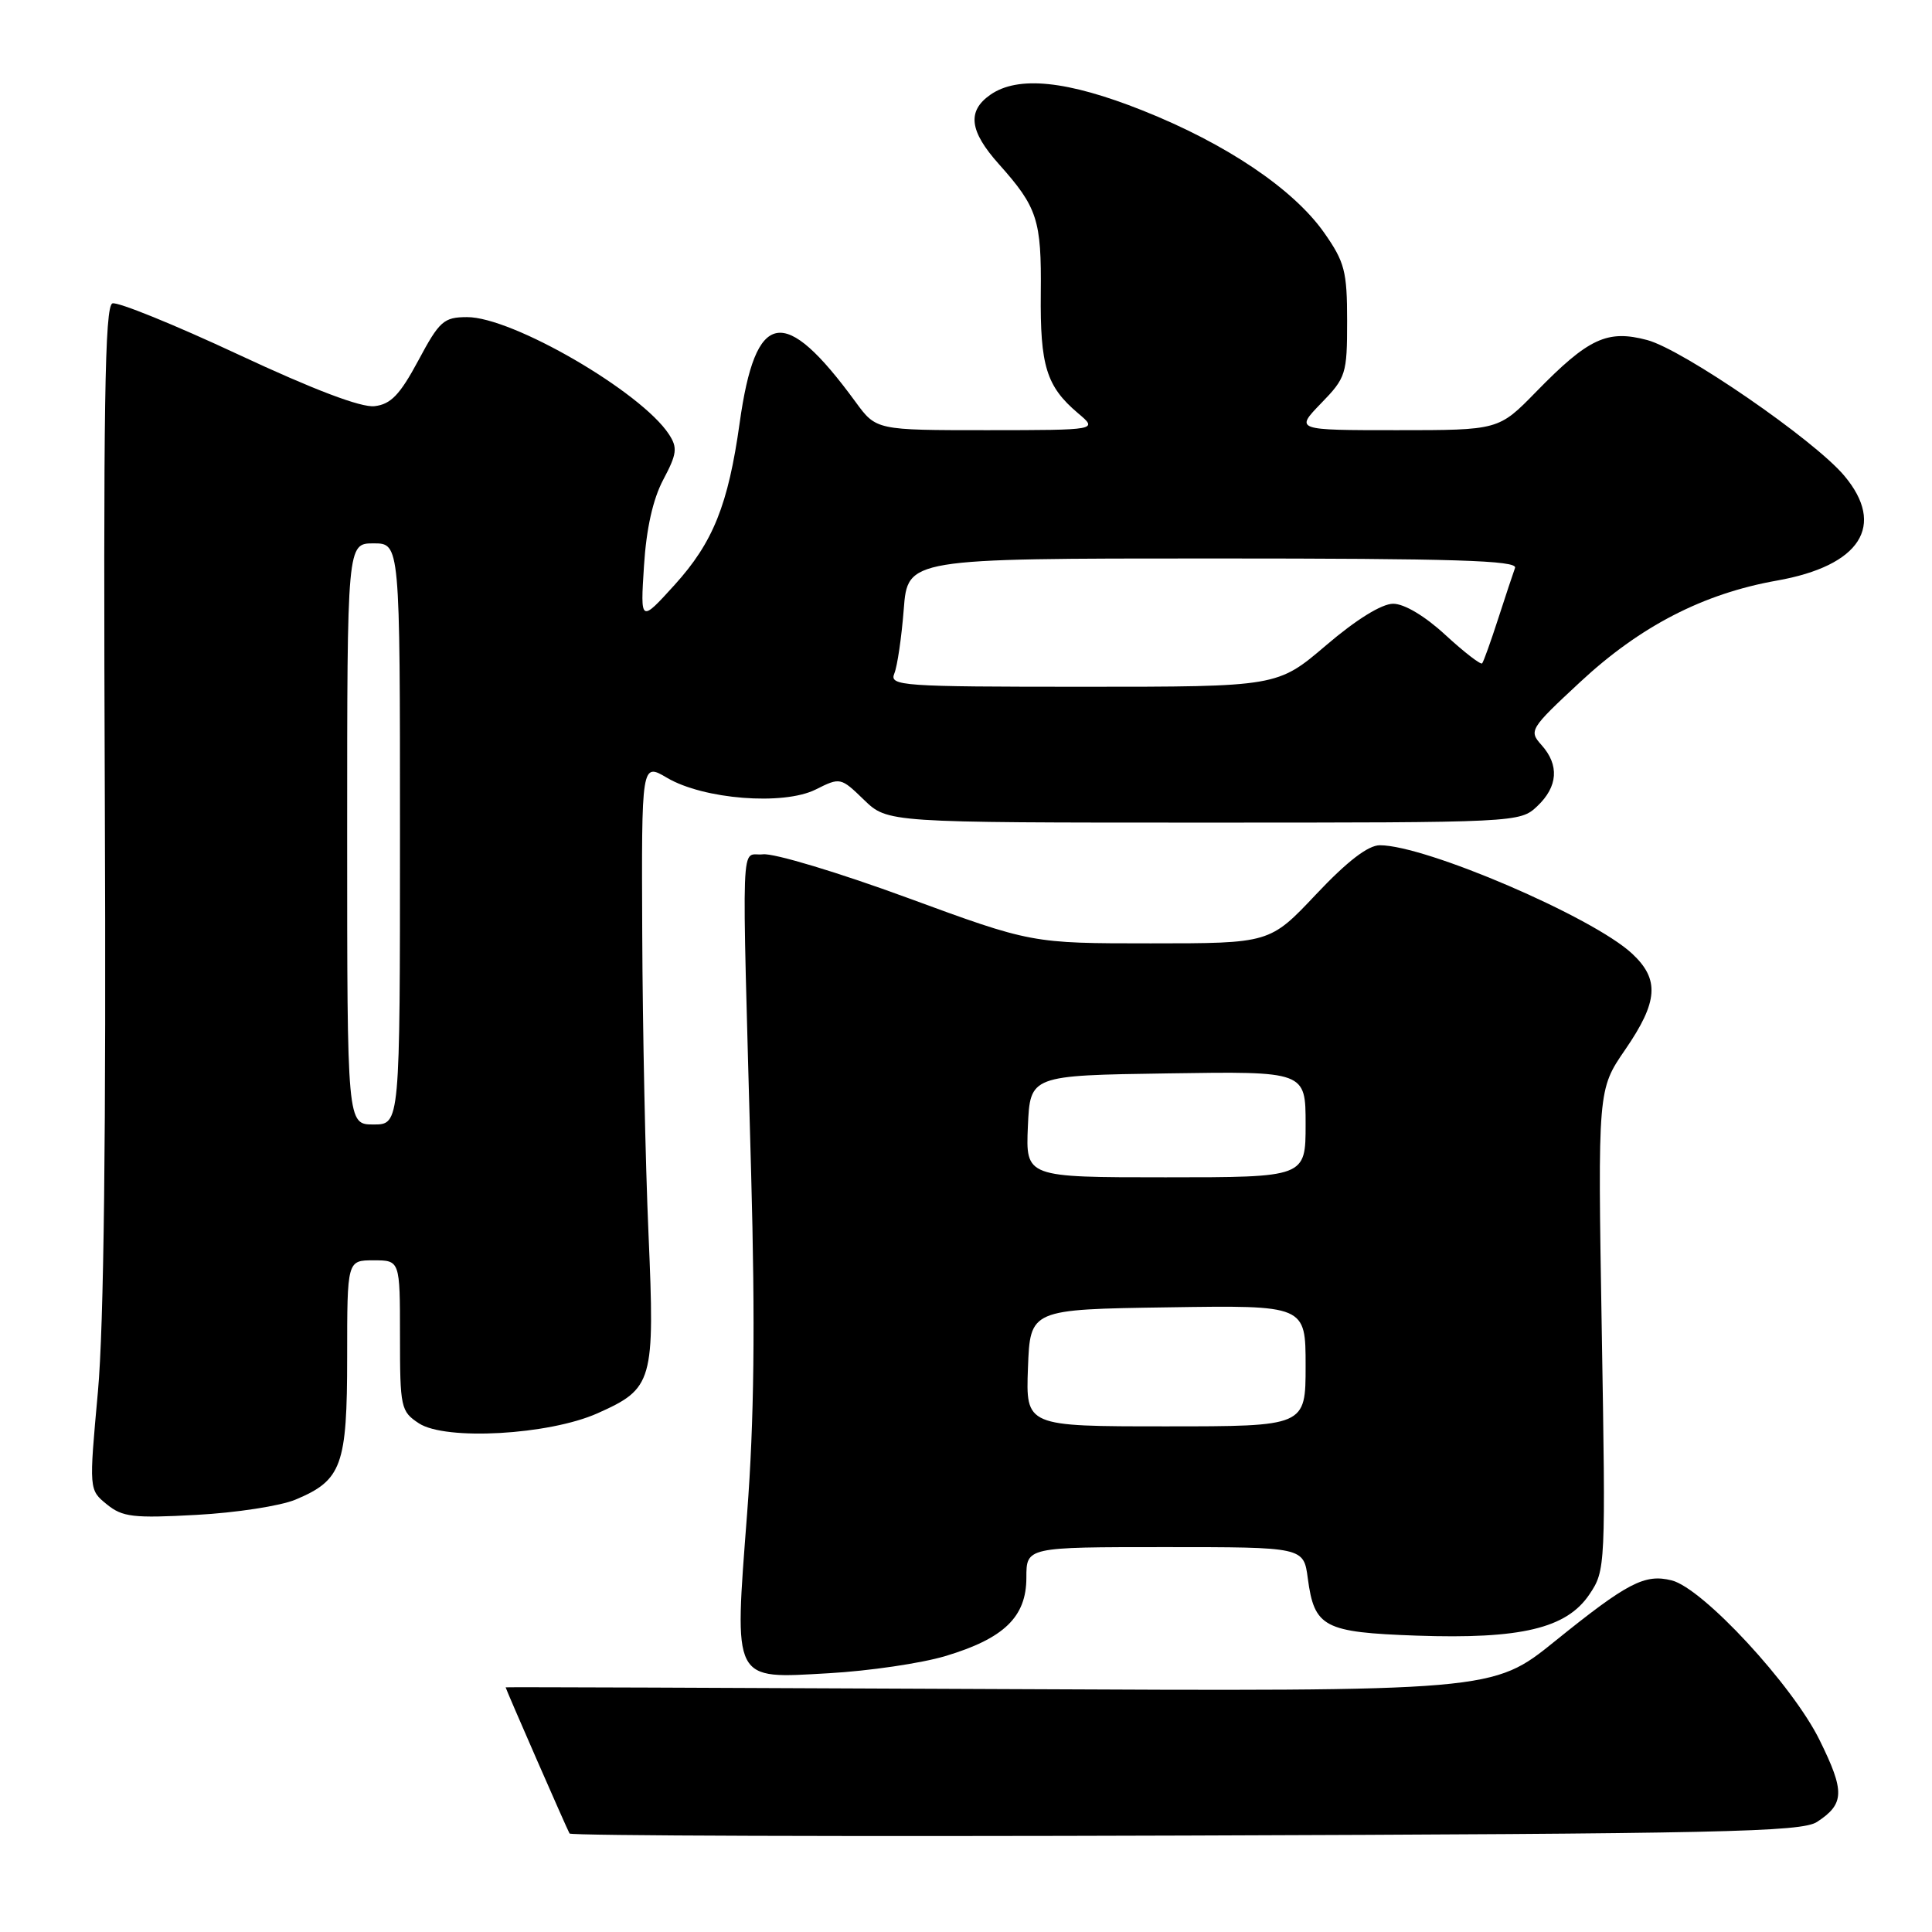 <?xml version="1.0" encoding="UTF-8" standalone="no"?>
<!DOCTYPE svg PUBLIC "-//W3C//DTD SVG 1.1//EN" "http://www.w3.org/Graphics/SVG/1.1/DTD/svg11.dtd" >
<svg xmlns="http://www.w3.org/2000/svg" xmlns:xlink="http://www.w3.org/1999/xlink" version="1.1" viewBox="0 0 256 256">
 <g >
 <path fill="currentColor"
d=" M 240.77 241.41 C 244.42 239.02 244.47 237.39 241.11 230.58 C 237.52 223.28 225.64 210.45 221.51 209.41 C 217.93 208.52 215.67 209.69 206.02 217.48 C 197.80 224.12 197.80 224.12 132.40 223.81 C 96.43 223.64 67.00 223.53 67.00 223.58 C 67.00 223.78 75.17 242.47 75.47 242.95 C 75.66 243.25 112.40 243.37 157.12 243.22 C 228.10 242.98 238.74 242.75 240.77 241.41 Z  M 125.26 219.44 C 133.04 217.11 136.00 214.25 136.00 209.05 C 136.00 205.00 136.00 205.00 154.37 205.00 C 172.74 205.00 172.74 205.00 173.29 209.14 C 174.16 215.64 175.41 216.29 187.71 216.73 C 201.51 217.21 207.58 215.77 210.60 211.27 C 212.75 208.08 212.77 207.66 212.24 176.21 C 211.71 144.38 211.71 144.38 215.35 139.08 C 219.72 132.72 219.93 129.77 216.25 126.35 C 211.04 121.50 188.92 112.00 182.84 112.00 C 181.28 112.00 178.52 114.12 174.39 118.50 C 168.26 125.00 168.26 125.00 152.47 125.00 C 136.68 125.00 136.68 125.00 120.20 118.95 C 111.13 115.62 102.54 113.03 101.10 113.20 C 98.09 113.55 98.27 108.87 99.53 155.46 C 100.08 175.48 99.93 188.27 99.00 200.50 C 97.28 223.11 96.94 222.44 109.85 221.71 C 115.16 221.41 122.09 220.39 125.26 219.44 Z  M 39.15 198.71 C 45.30 196.14 46.00 194.20 46.00 179.78 C 46.00 167.00 46.00 167.00 49.50 167.00 C 53.00 167.00 53.00 167.00 53.00 176.98 C 53.00 186.53 53.11 187.02 55.51 188.60 C 59.04 190.91 72.73 190.14 79.17 187.27 C 86.54 183.98 86.78 183.13 85.93 163.50 C 85.52 154.15 85.15 136.28 85.10 123.78 C 85.00 101.07 85.00 101.07 88.38 103.06 C 93.22 105.92 103.79 106.75 108.07 104.62 C 111.34 102.98 111.40 103.00 114.48 105.98 C 117.60 109.00 117.60 109.00 159.48 109.00 C 201.11 109.00 201.39 108.99 203.69 106.83 C 206.44 104.23 206.64 101.37 204.25 98.71 C 202.56 96.83 202.72 96.56 209.35 90.40 C 217.33 82.97 225.69 78.66 235.45 76.93 C 246.51 74.97 249.93 69.64 244.37 63.03 C 240.36 58.26 223.03 46.34 218.27 45.06 C 212.97 43.65 210.49 44.80 203.54 51.92 C 198.58 57.00 198.58 57.00 185.09 57.00 C 171.61 57.00 171.61 57.00 175.05 53.44 C 178.35 50.05 178.50 49.56 178.50 42.53 C 178.50 35.95 178.18 34.72 175.46 30.84 C 171.38 25.04 162.47 19.04 151.38 14.63 C 141.42 10.67 134.88 10.00 131.22 12.56 C 128.12 14.73 128.45 17.38 132.36 21.75 C 137.47 27.47 138.01 29.14 137.91 38.83 C 137.81 48.49 138.65 51.20 142.84 54.75 C 145.50 56.99 145.50 56.99 130.80 57.00 C 116.10 57.00 116.10 57.00 113.36 53.25 C 103.88 40.29 100.12 40.97 98.01 56.03 C 96.49 66.89 94.49 71.87 89.39 77.50 C 84.85 82.50 84.85 82.50 85.33 75.00 C 85.64 70.06 86.51 66.15 87.89 63.55 C 89.70 60.14 89.80 59.33 88.64 57.55 C 84.96 51.91 67.87 41.99 61.88 42.02 C 58.80 42.03 58.23 42.53 55.43 47.77 C 52.99 52.31 51.79 53.57 49.63 53.82 C 47.86 54.03 41.59 51.65 31.55 46.96 C 23.09 43.01 15.60 39.97 14.90 40.20 C 13.88 40.54 13.68 53.75 13.89 106.06 C 14.07 150.33 13.77 175.69 12.97 184.46 C 11.79 197.41 11.79 197.41 14.15 199.33 C 16.22 201.02 17.65 201.19 26.03 200.73 C 31.27 200.45 37.17 199.54 39.15 198.71 Z  M 136.21 181.25 C 136.50 173.50 136.50 173.50 154.75 173.23 C 173.00 172.95 173.00 172.95 173.00 180.98 C 173.00 189.00 173.00 189.00 154.46 189.00 C 135.92 189.00 135.92 189.00 136.21 181.25 Z  M 136.20 149.25 C 136.50 142.50 136.50 142.50 154.75 142.23 C 173.00 141.95 173.00 141.95 173.00 148.98 C 173.00 156.00 173.00 156.00 154.45 156.00 C 135.91 156.00 135.91 156.00 136.20 149.25 Z  M 46.00 110.50 C 46.00 72.00 46.00 72.00 49.50 72.00 C 53.00 72.00 53.00 72.00 53.00 110.50 C 53.00 149.00 53.00 149.00 49.50 149.00 C 46.00 149.00 46.00 149.00 46.00 110.50 Z  M 118.50 89.25 C 118.90 88.29 119.46 84.46 119.75 80.75 C 120.27 74.00 120.27 74.00 160.74 74.00 C 192.70 74.00 201.12 74.26 200.75 75.25 C 200.50 75.94 199.49 78.97 198.51 82.00 C 197.53 85.03 196.58 87.68 196.39 87.90 C 196.20 88.11 194.02 86.43 191.54 84.15 C 188.83 81.64 186.08 80.00 184.60 80.00 C 183.09 80.00 179.71 82.09 175.72 85.50 C 169.27 91.00 169.27 91.00 143.53 91.00 C 119.41 91.00 117.83 90.89 118.50 89.25 Z "/>
</g>
</svg>